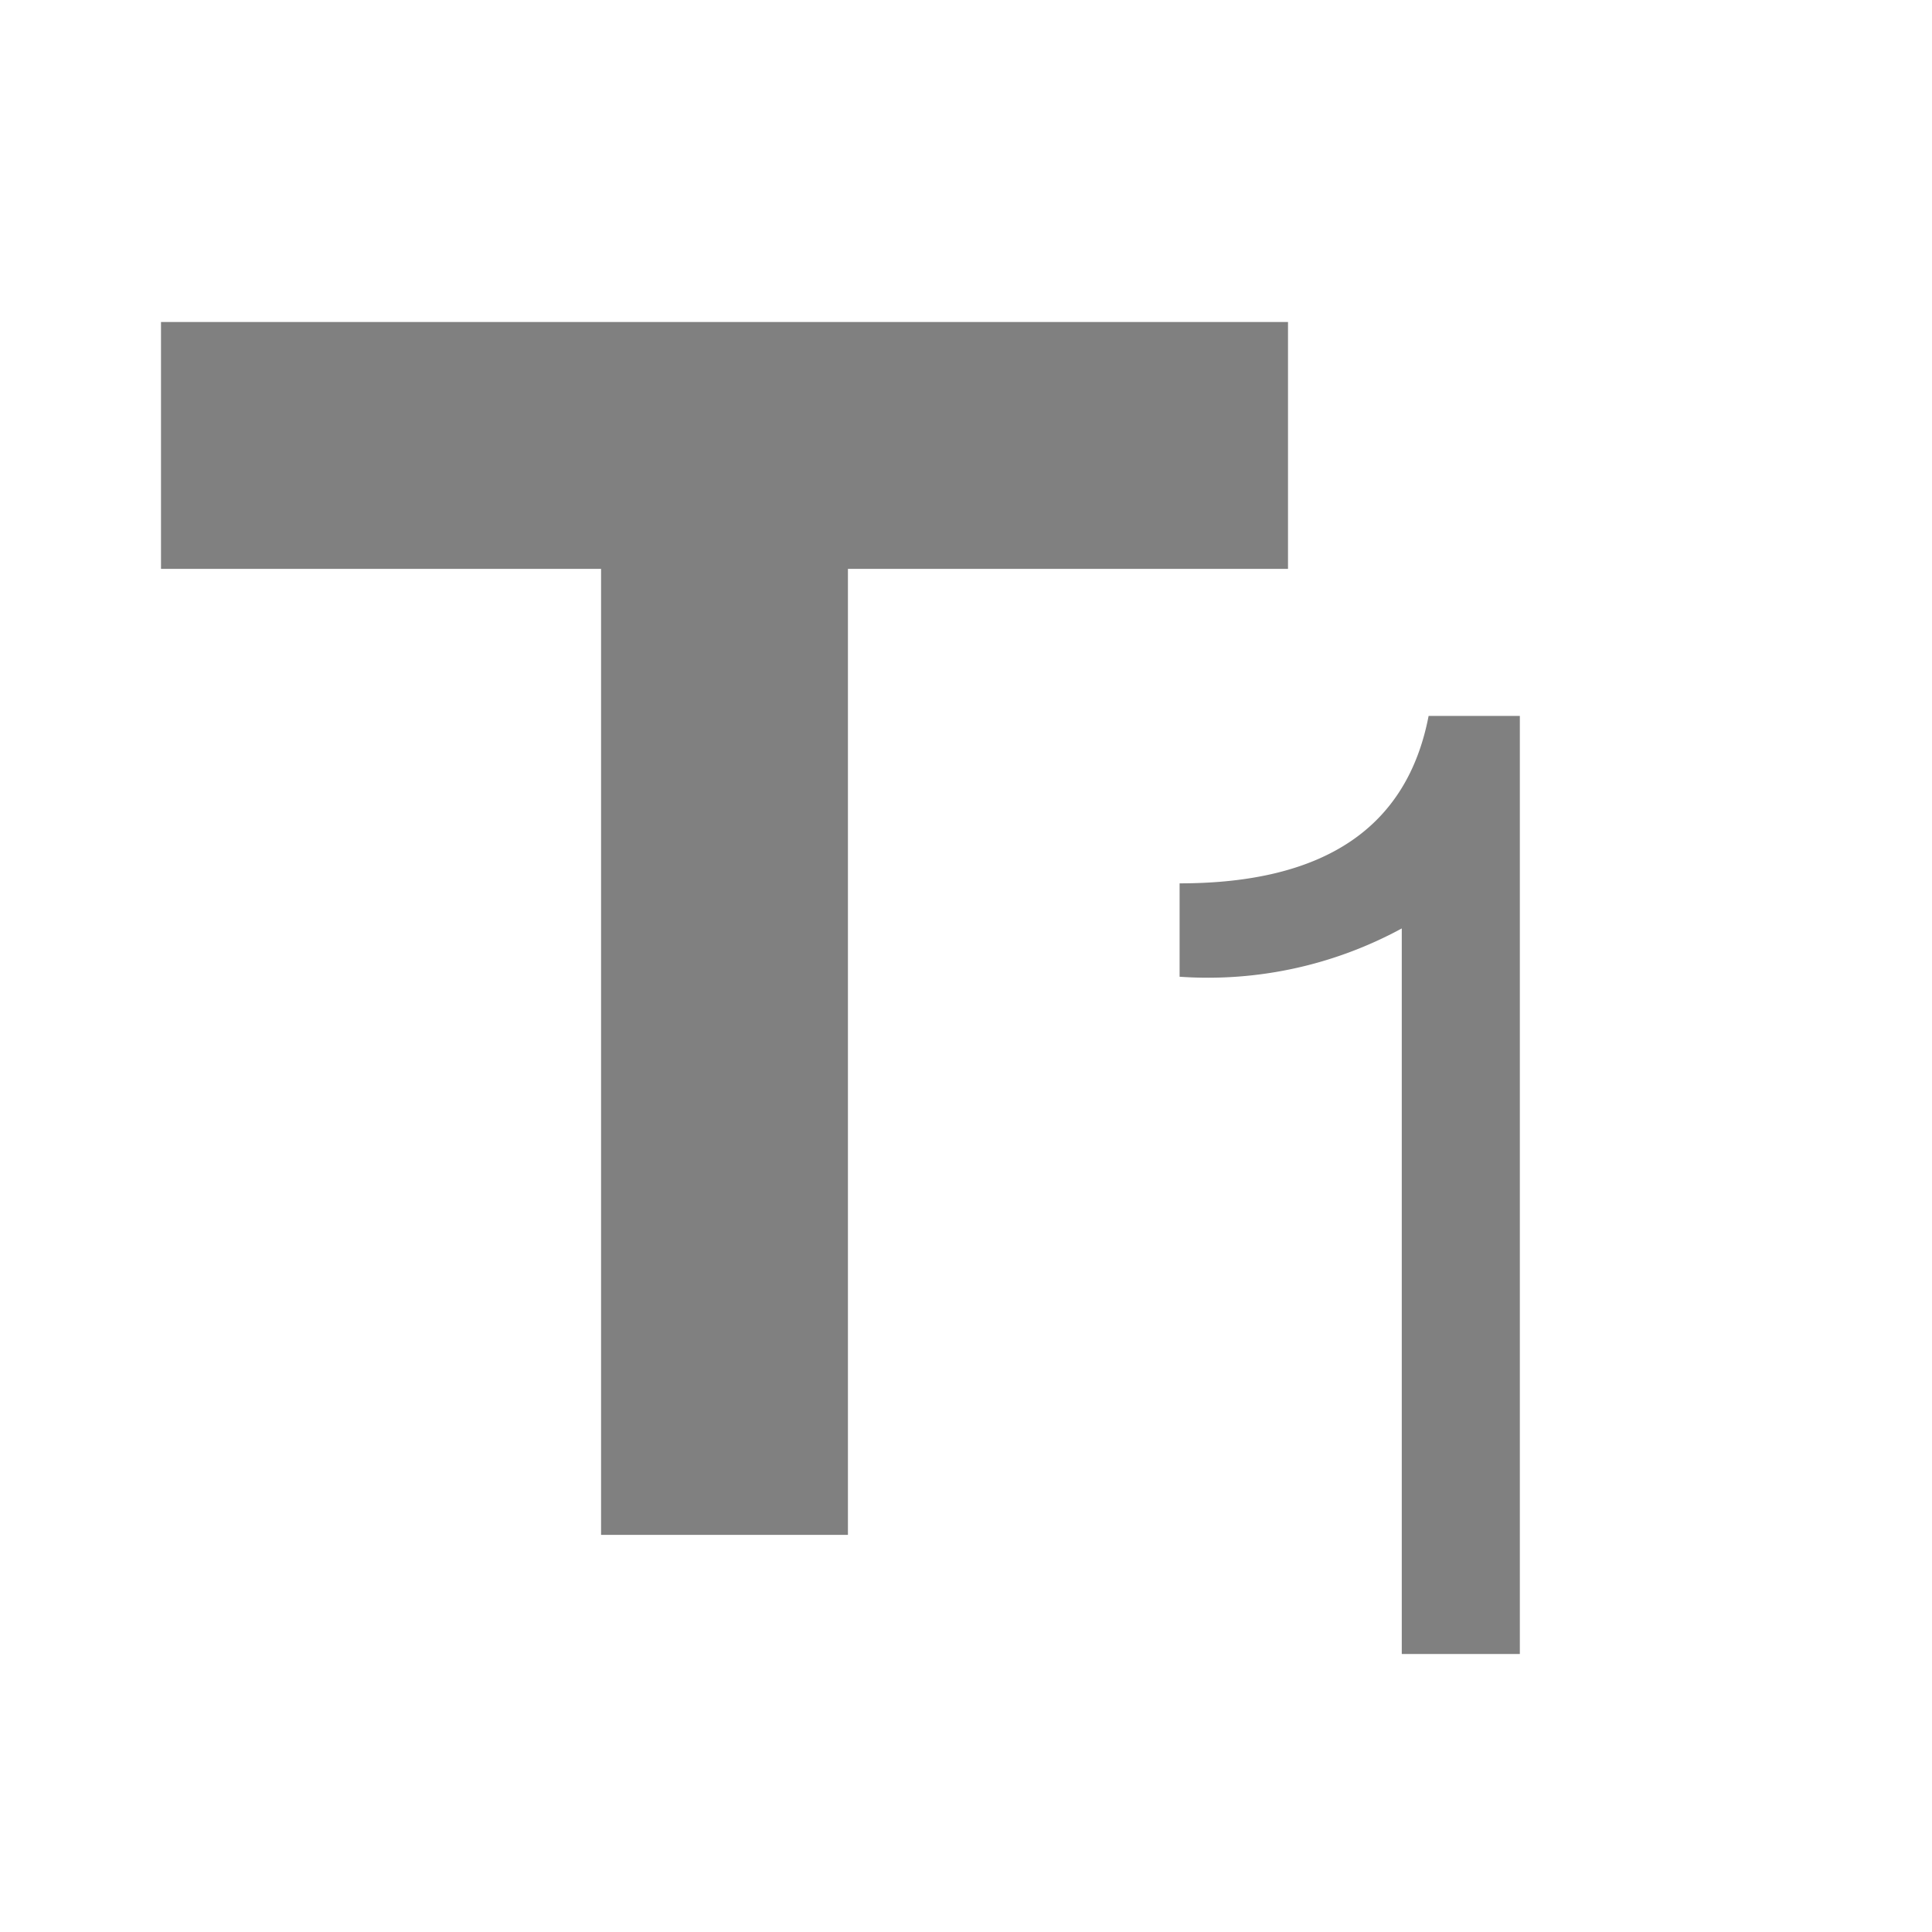 <svg id="f9b8318a-7116-4701-8b37-cc3a00a6f7c3" data-name="Layer 1" xmlns="http://www.w3.org/2000/svg" width="18" height="18" viewBox="0 0 18 18"><title>h1</title><path d="M.33,0h18V18H.33Z" transform="translate(-0.33)" fill="none"/><path d="M1.83,3V5.3h4.1v9h2.3v-9h4.1V3Z" transform="translate(-0.33)" fill="gray"/><g style="isolation:isolate"><path d="M14.49,15.41h-1.1V8.65a3.78,3.78,0,0,1-2.07.45V8.23c1.35,0,2.12-.52,2.32-1.56h.85Z" transform="translate(-0.33)" fill="gray"/></g></svg>